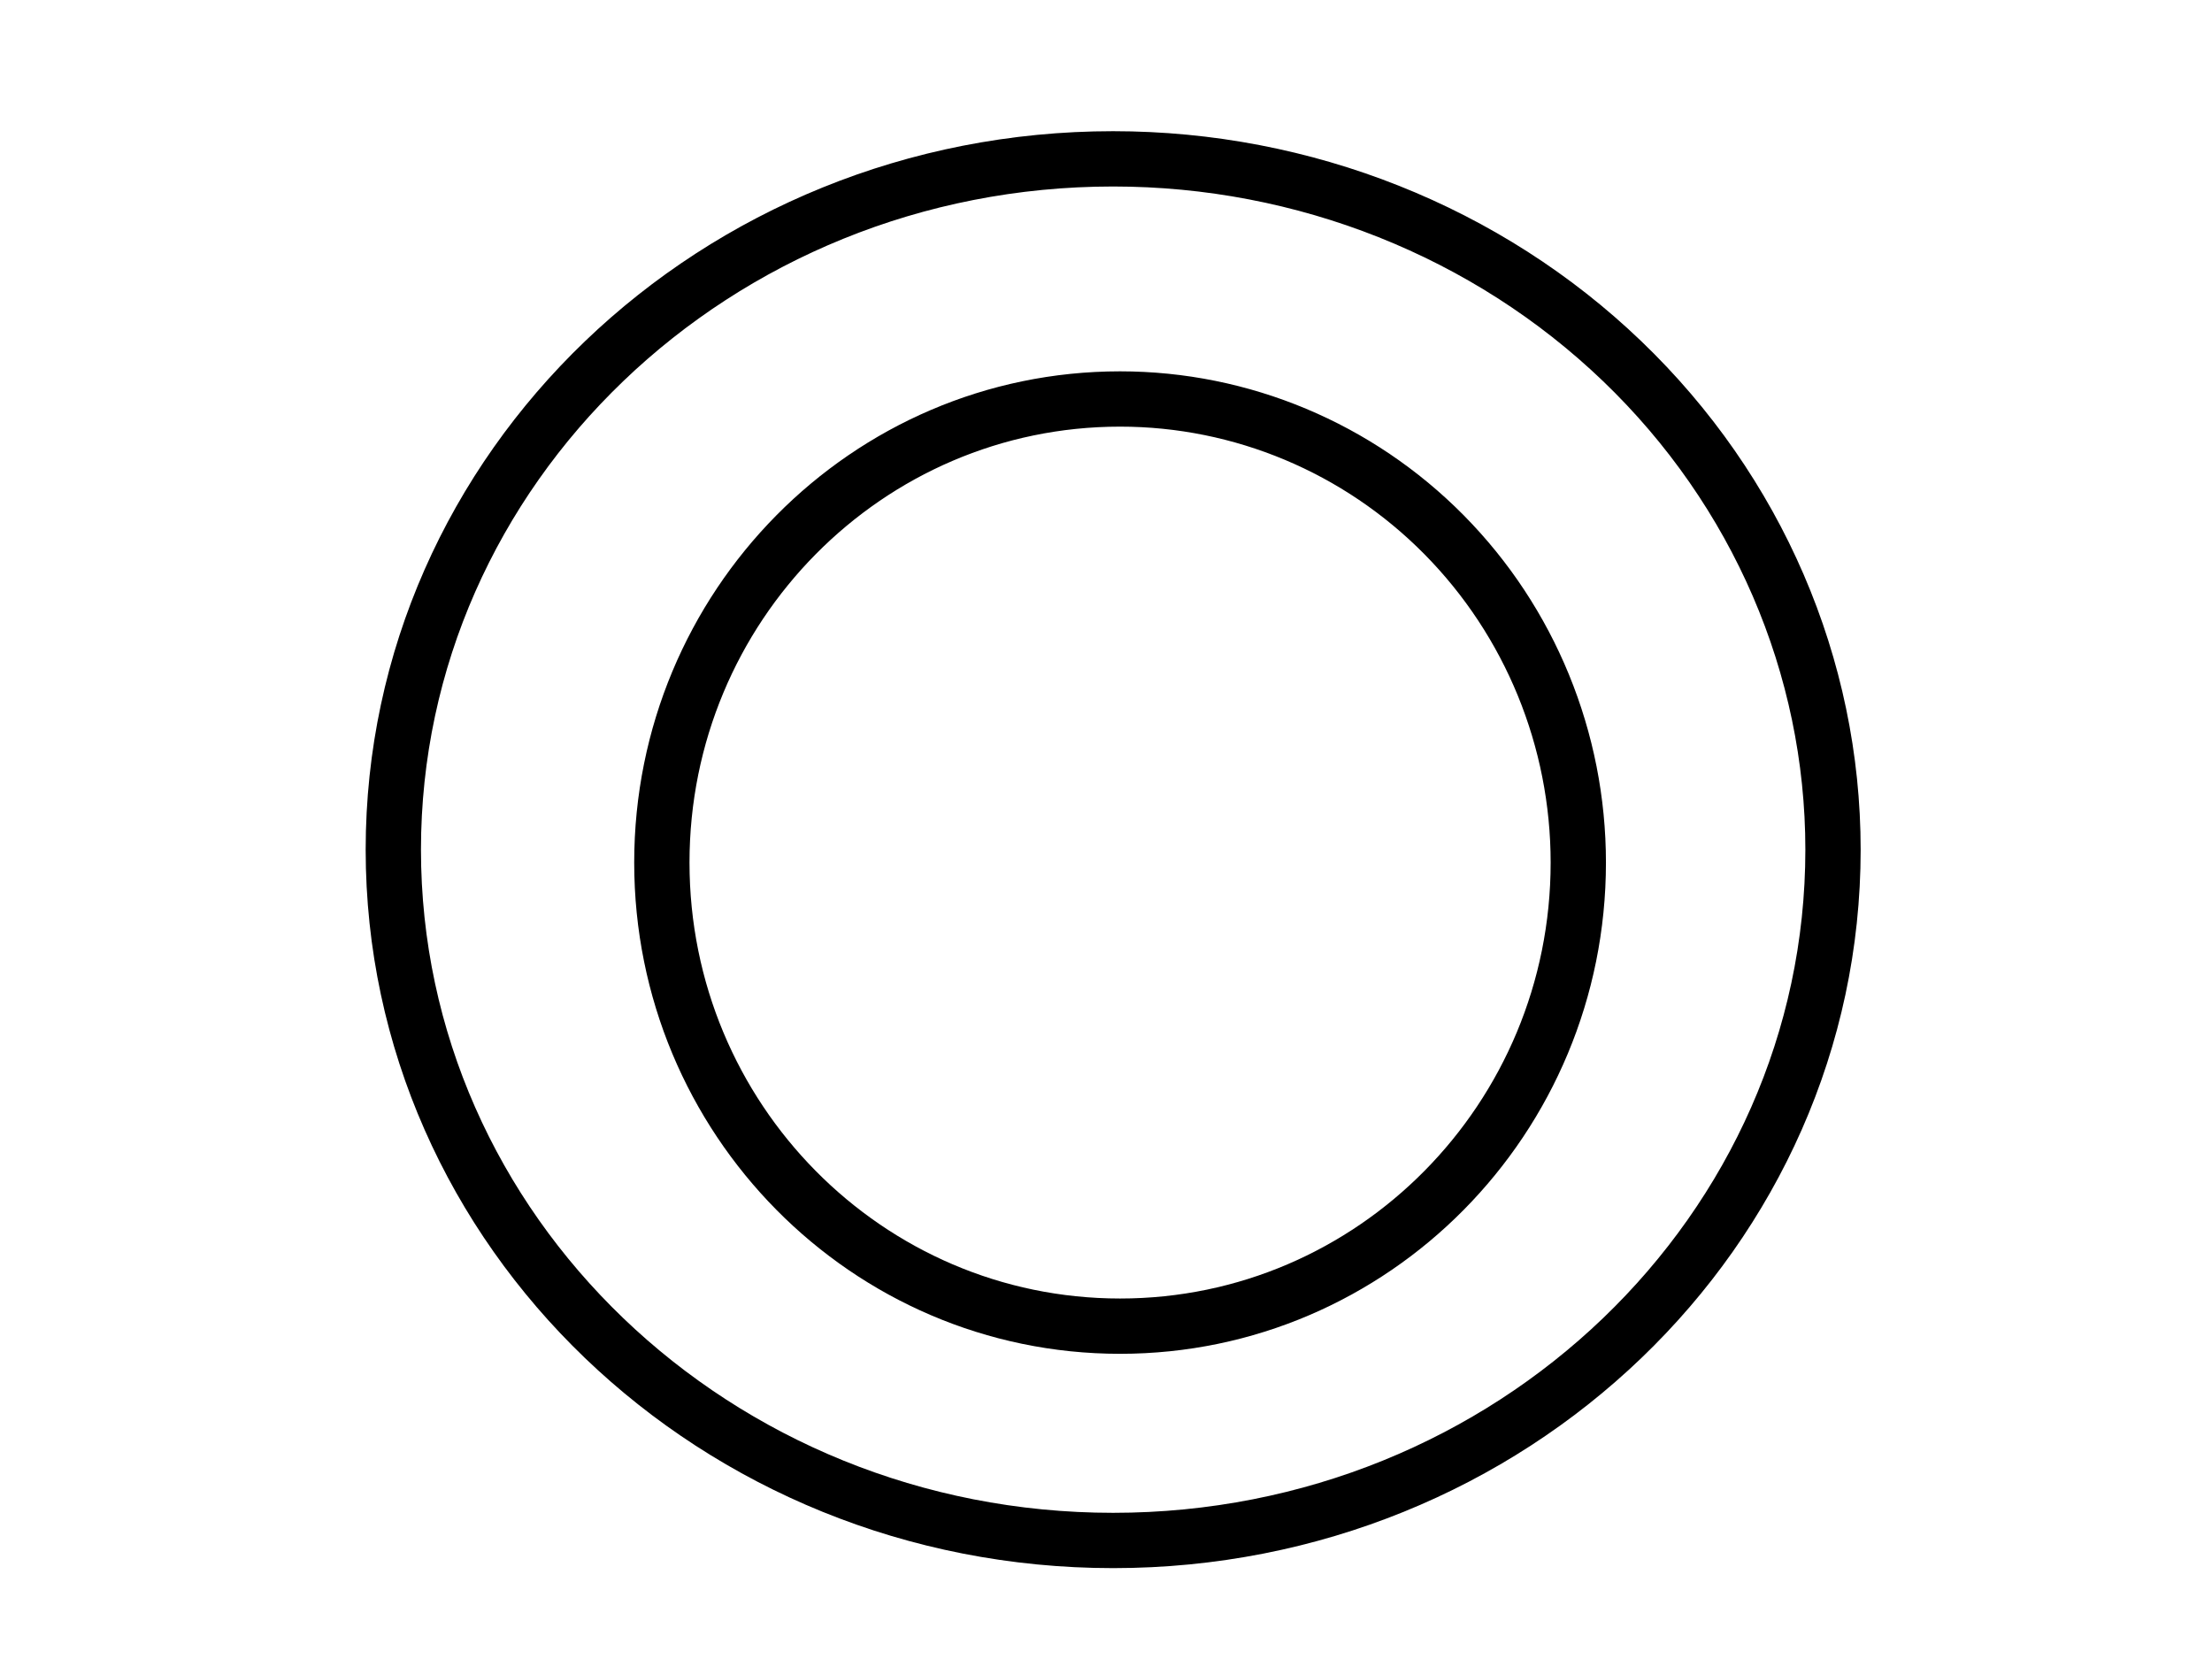 <svg version="1.1" viewBox="0.0 0.0 960.0 720.0" fill="none" stroke="none" stroke-linecap="square" stroke-miterlimit="10" xmlns:xlink="http://www.w3.org/1999/xlink" xmlns="http://www.w3.org/2000/svg"><clipPath id="p.0"><path d="m0 0l960.0 0l0 720.0l-960.0 0l0 -720.0z" clip-rule="nonzero"/></clipPath><g clip-path="url(#p.0)"><path fill="#000000" fill-opacity="0.0" d="m0 0l960.0 0l0 720.0l-960.0 0z" fill-rule="evenodd"/><path fill="#000000" fill-opacity="0.0" d="m170.698 368.748l0 0c0 -165.581 139.87 -299.811 312.409 -299.811l0 0c82.856 0 162.319 31.587 220.907 87.813c58.588 56.225 91.503 132.484 91.503 211.998l0 0c0 165.581 -139.87 299.811 -312.409 299.811l0 0c-172.539 0 -312.409 -134.23 -312.409 -299.811z" fill-rule="evenodd"/><path stroke="#000000" stroke-width="24.0" stroke-linejoin="round" stroke-linecap="butt" d="m170.698 368.748l0 0c0 -165.581 139.87 -299.811 312.409 -299.811l0 0c82.856 0 162.319 31.587 220.907 87.813c58.588 56.225 91.503 132.484 91.503 211.998l0 0c0 165.581 -139.87 299.811 -312.409 299.811l0 0c-172.539 0 -312.409 -134.23 -312.409 -299.811z" fill-rule="evenodd"/><path fill="#000000" fill-opacity="0.0" d="m287.241 374.354l0 0c0 -111.118 89.035 -201.197 198.866 -201.197l0 0c52.743 0 103.325 21.197 140.62 58.929c37.295 37.732 58.247 88.907 58.247 142.268l0 0c0 111.118 -89.035 201.197 -198.866 201.197l0 0c-109.831 0 -198.866 -90.079 -198.866 -201.197z" fill-rule="evenodd"/><path stroke="#000000" stroke-width="24.0" stroke-linejoin="round" stroke-linecap="butt" d="m287.241 374.354l0 0c0 -111.118 89.035 -201.197 198.866 -201.197l0 0c52.743 0 103.325 21.197 140.62 58.929c37.295 37.732 58.247 88.907 58.247 142.268l0 0c0 111.118 -89.035 201.197 -198.866 201.197l0 0c-109.831 0 -198.866 -90.079 -198.866 -201.197z" fill-rule="evenodd"/></g></svg>